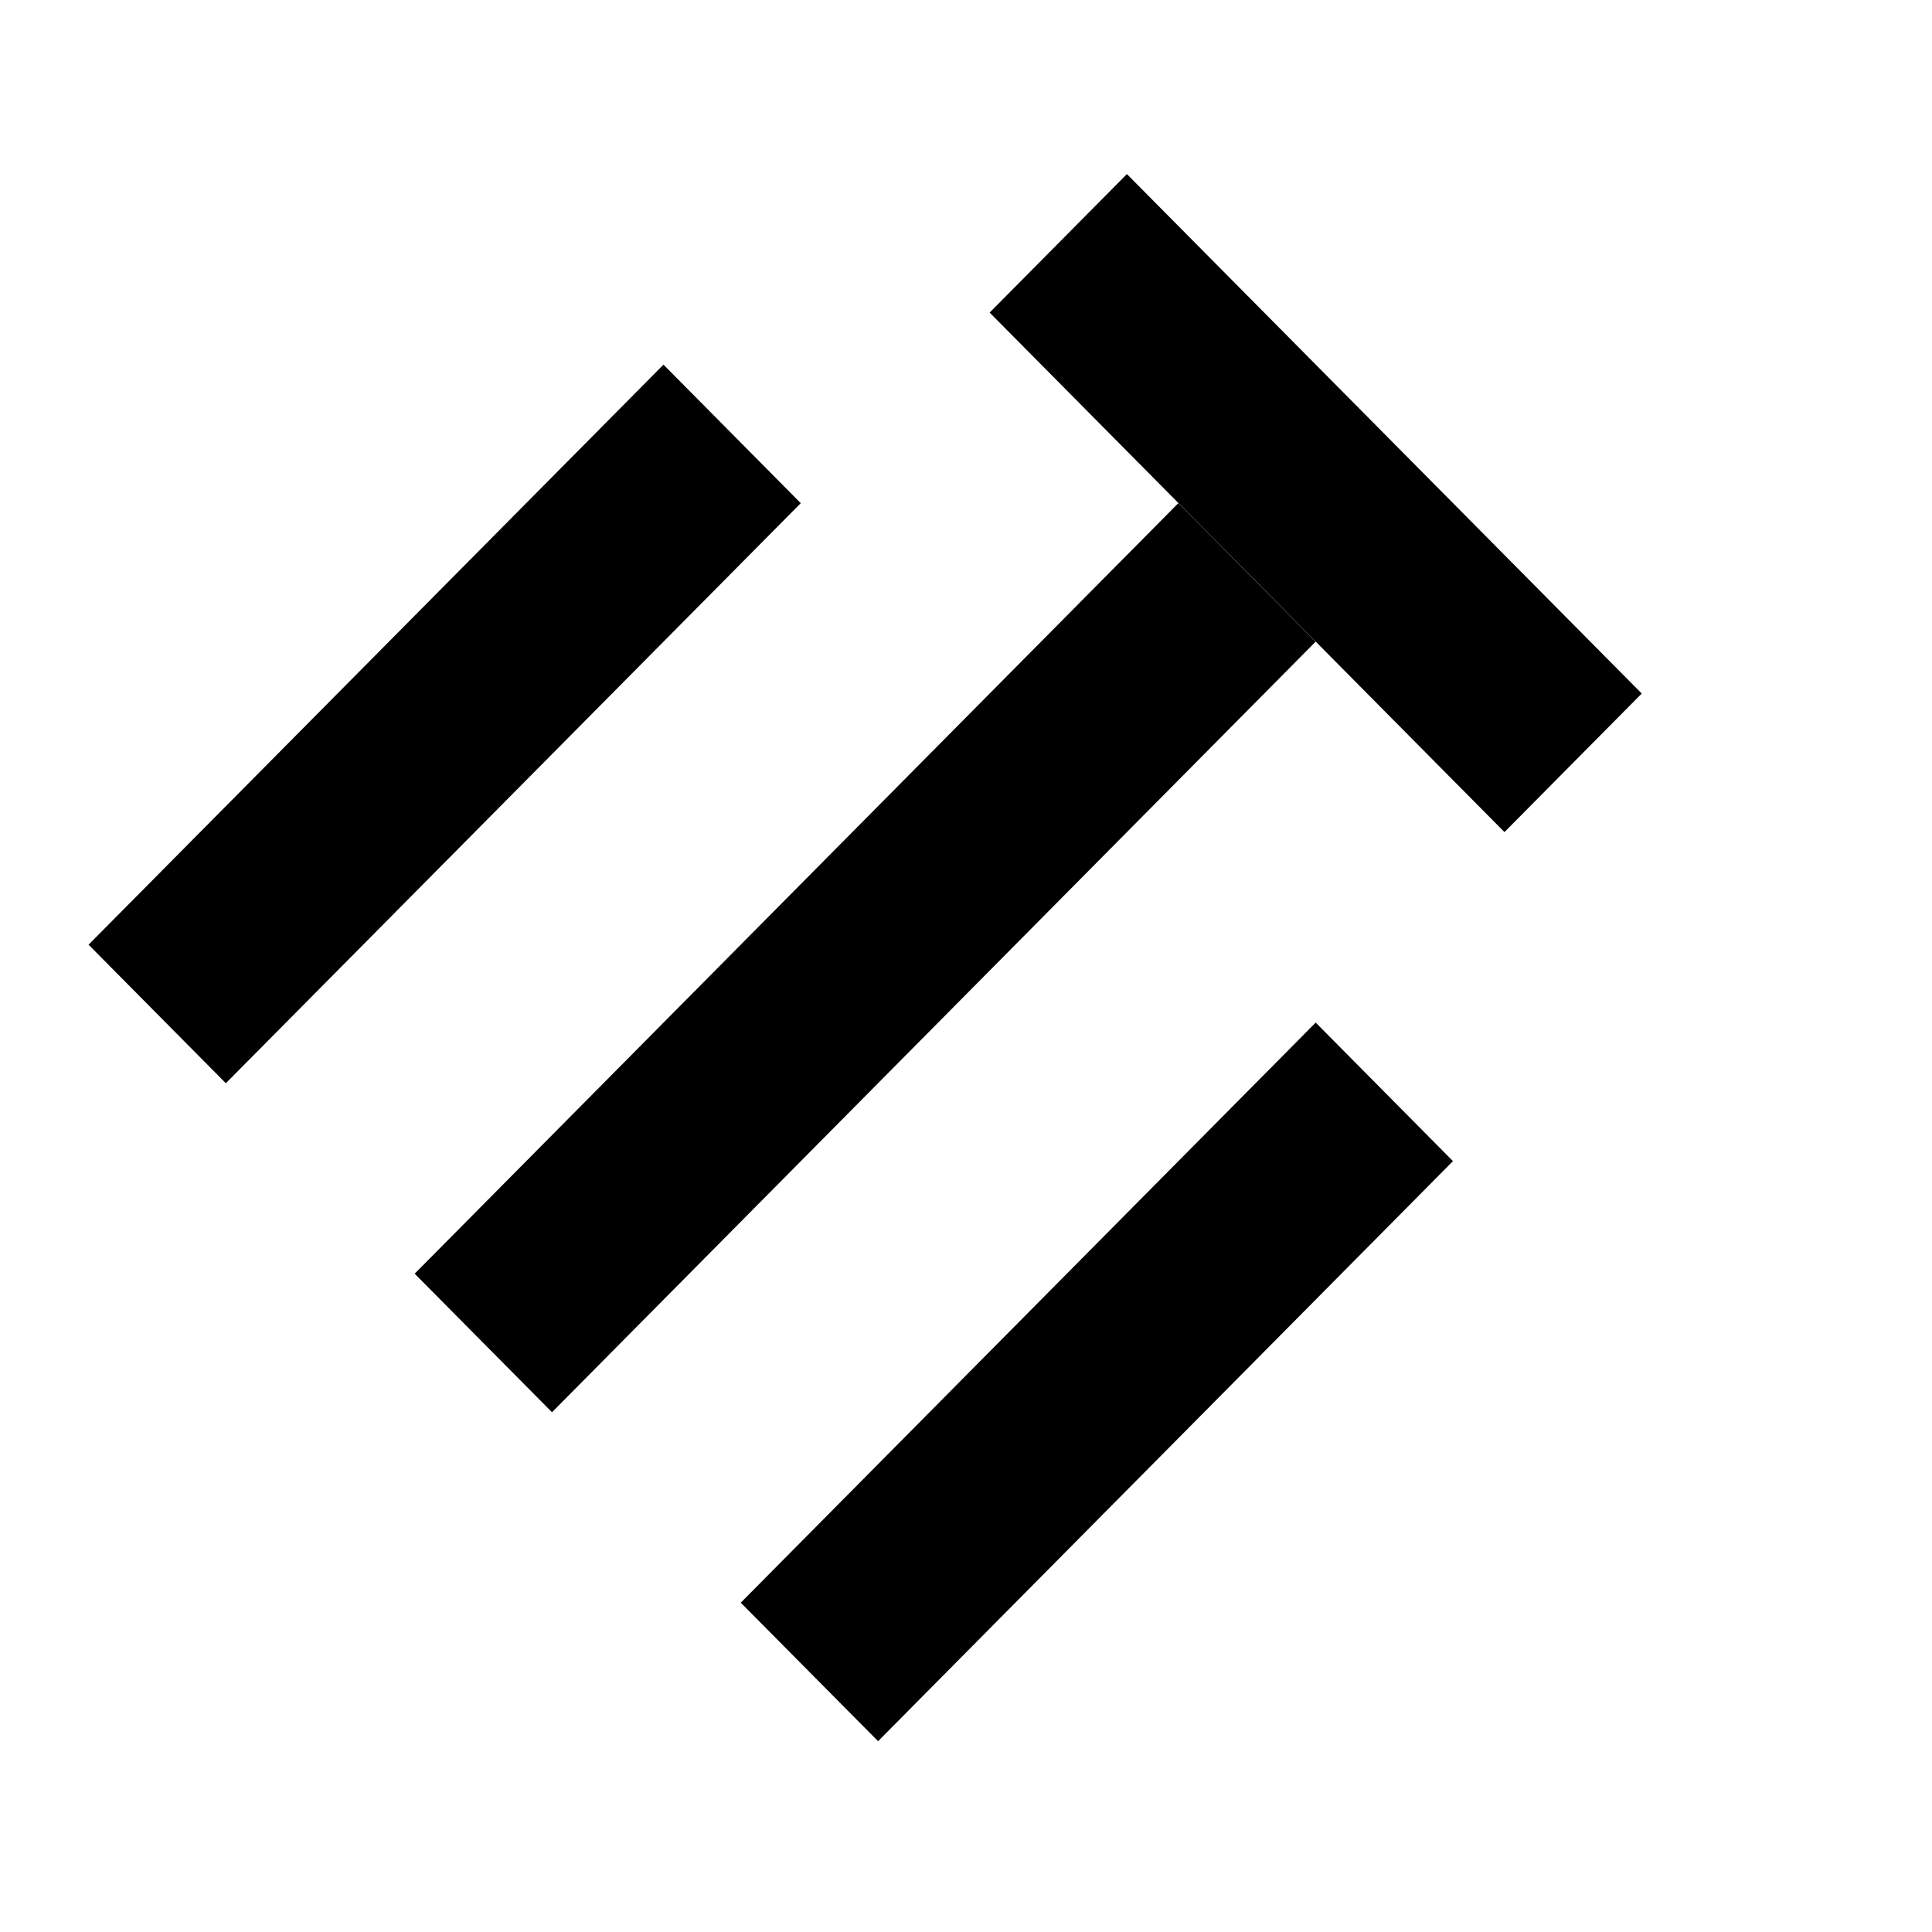 <svg width="38" height="38" viewBox="0 0 38 38" fill="none" xmlns="http://www.w3.org/2000/svg">
<path d="M13.05 7.172L15.75 9.897L4.442 21.306L1.742 18.581L13.05 7.172Z" fill="black"/>
<path d="M25.878 20.113L28.578 22.838L17.271 34.247L14.57 31.523L25.878 20.113Z" fill="black"/>
<path d="M23.177 9.896L25.877 12.621L10.857 27.777L8.156 25.052L23.177 9.896Z" fill="black"/>
<path d="M32.291 13.641L29.591 16.366L19.465 6.148L22.165 3.424L32.291 13.641Z" fill="black"/>
</svg>
